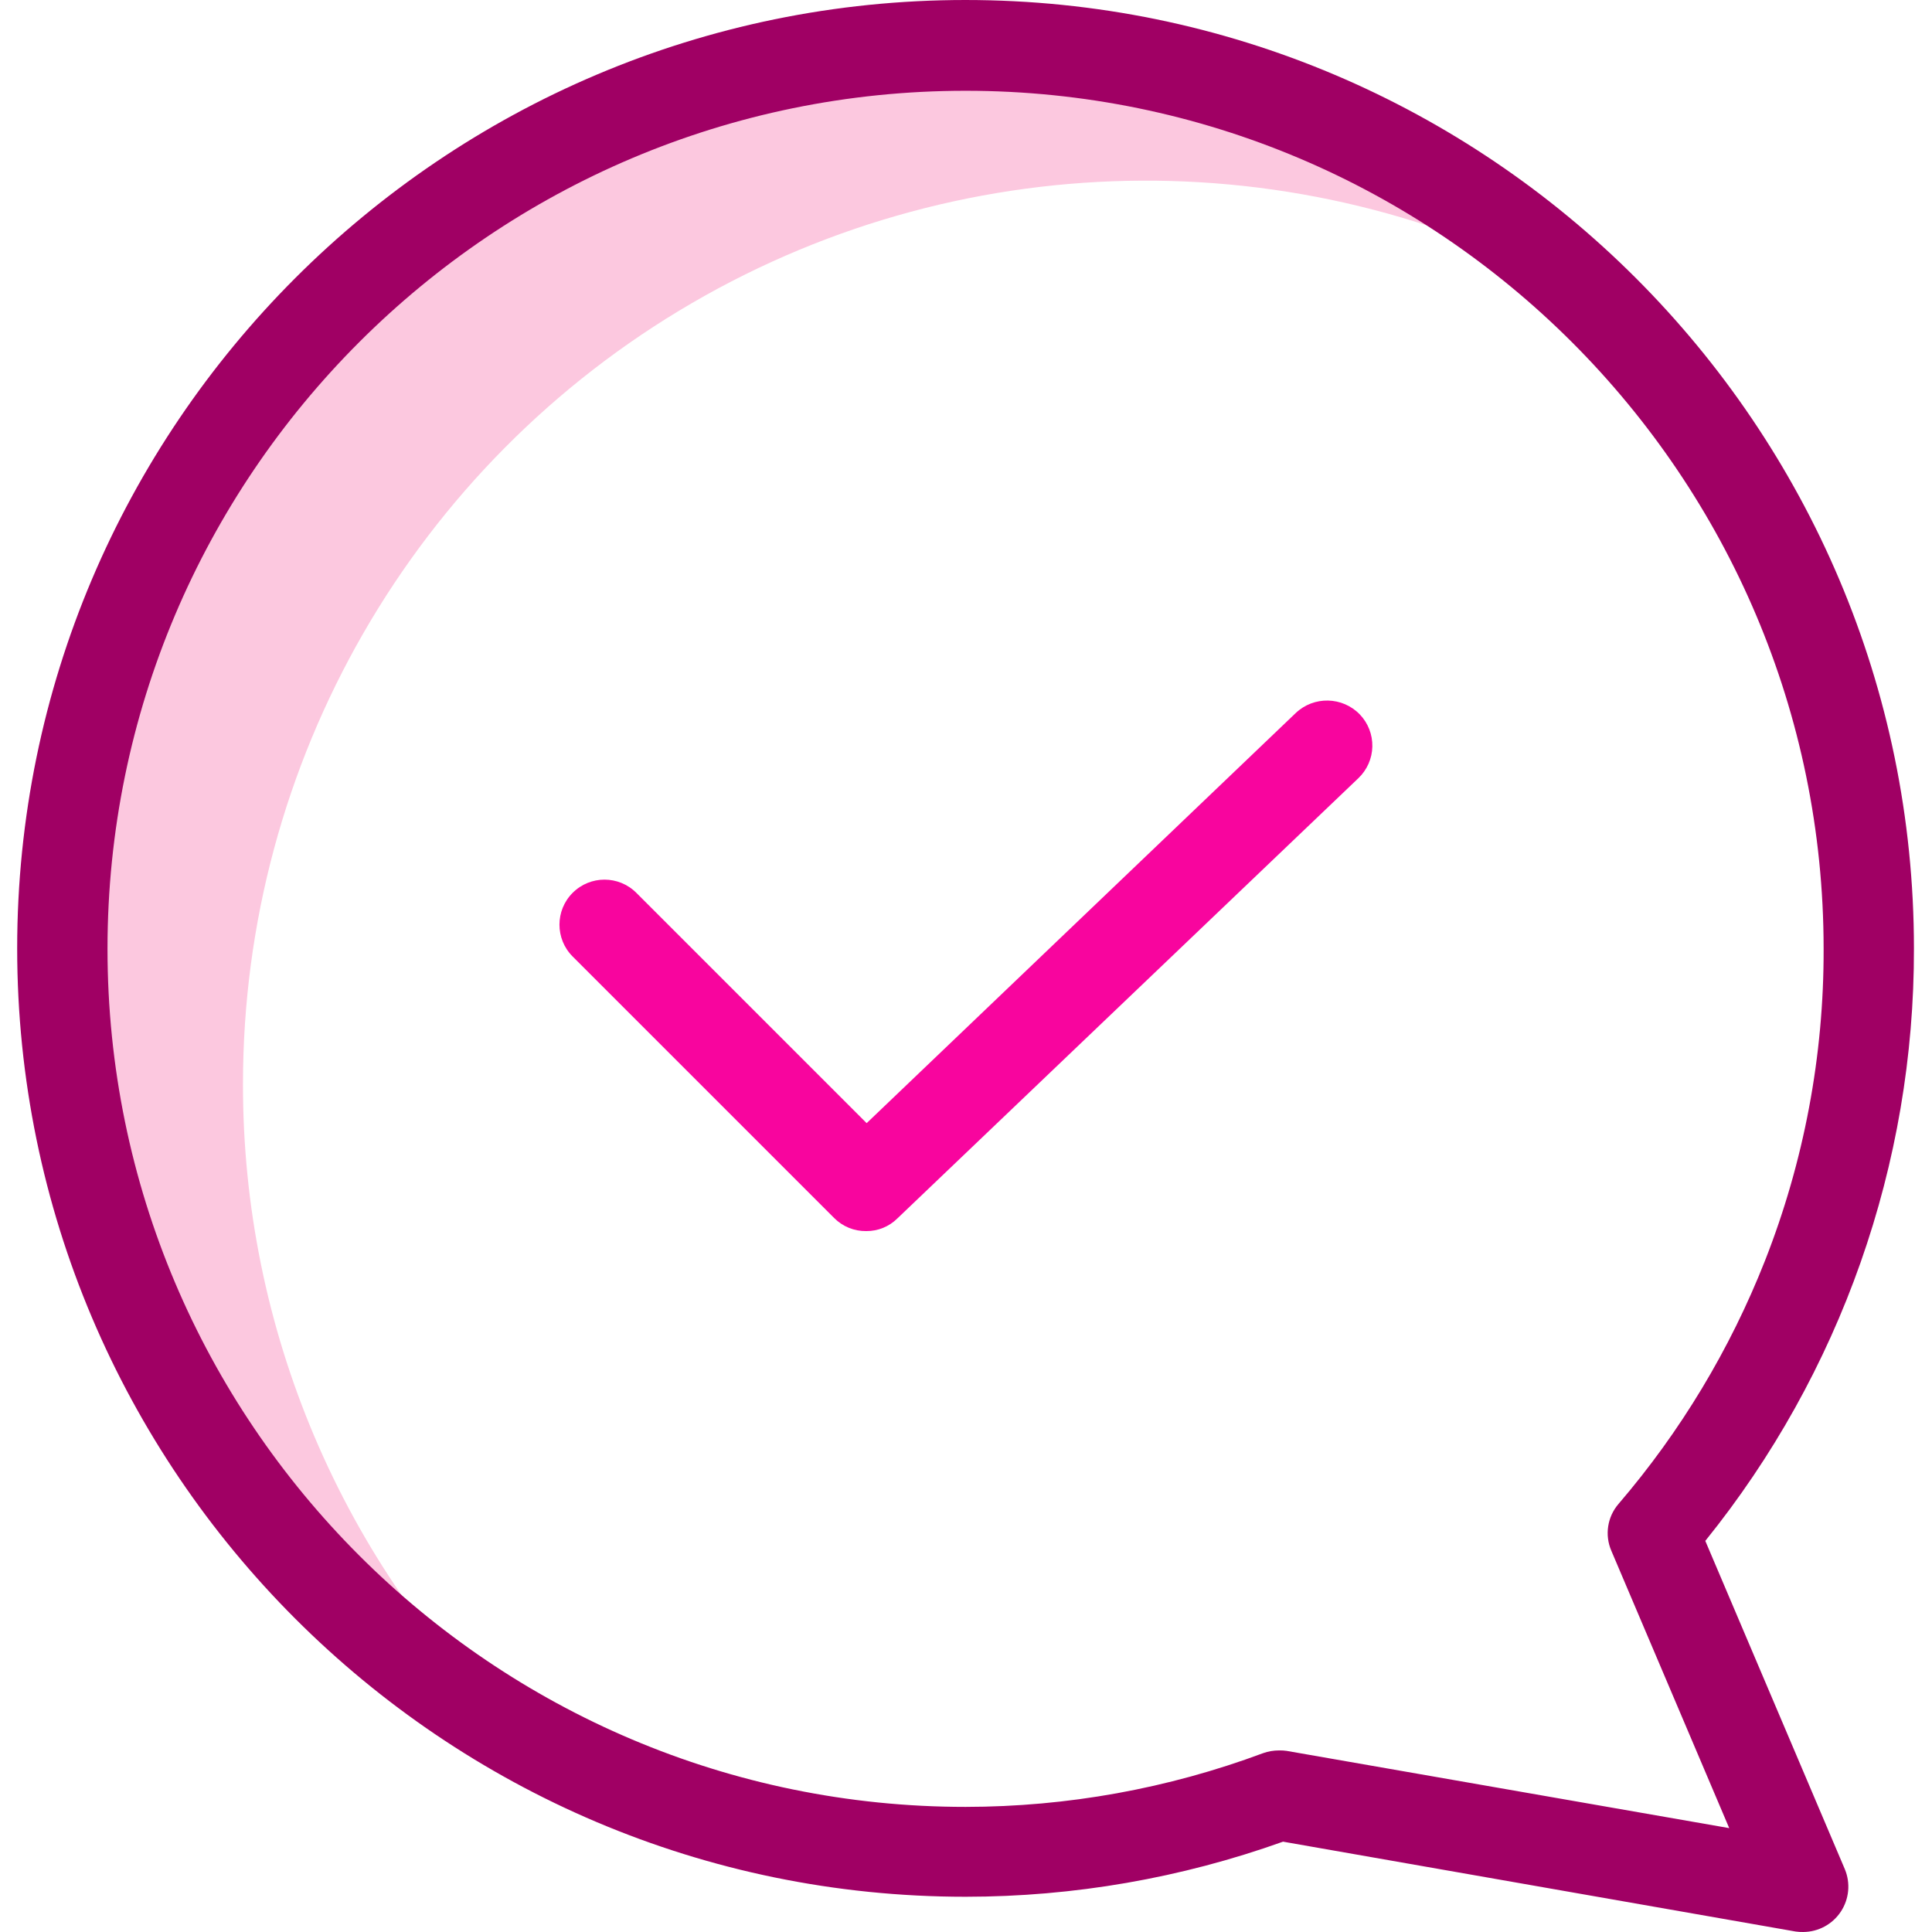 <?xml version="1.0"?>
<svg xmlns="http://www.w3.org/2000/svg" height="512px" viewBox="-3 0 427 427.803" width="512px" class=""><g><path d="m50.402 240c-.02-71.234 37.863-137.098 99.441-172.902 61.578-35.805 137.559-36.148 199.457-.898-55.695-53.816-137.465-70.633-209.879-43.156-72.41 27.477-122.445 94.301-128.422 171.52s33.18 150.945 100.5 189.238c-39.121-37.598-61.191-89.543-61.098-143.801zm0 0" fill="#d4e1f4" data-original="#D4E1F4" class="active-path" style="fill:#FCC8DF" data-old_color="#FBC6DE"/><path d="m283.5 157.898-95 90.801-51-51c-3.891-3.895-10.203-3.895-14.098 0-3.895 3.895-3.895 10.207 0 14.102l57.898 57.898c1.875 1.891 4.438 2.938 7.102 2.902 2.582.023 5.066-.984 6.898-2.801l102.102-97.5c1.91-1.828 3.02-4.344 3.074-6.988.055-2.645-.941-5.203-2.773-7.113-3.848-3.98-10.188-4.117-14.203-.301zm0 0" fill="#1ae5be" data-original="#1AE5BE" class="" style="fill:#F8059E" data-old_color="#F7069E"/><path d="m210.402 0c-115.801 0-210 94.199-210 210s94.199 210 210 210c23.957-.004 47.738-4.129 70.301-12.199l113.5 19.898c.562.082 1.129.113 1.699.102 3.344-.023 6.457-1.707 8.305-4.496 1.848-2.793 2.184-6.316.895-9.406l-30.898-72.699c29.98-37.145 46.293-83.465 46.199-131.199 0-115.801-94.199-210-210-210zm177 279.199c-7.73 19.613-18.68 37.797-32.402 53.801-2.488 2.871-3.109 6.914-1.598 10.398l26.098 61.402-98-17.102c-.562-.082-1.129-.117-1.699-.098-1.191-.004-2.375.199-3.5.598-21.082 7.855-43.398 11.887-65.898 11.902-104.801 0-190-85.203-190-190 0-104.801 85.199-190 190-190 104.801 0 190 85.199 190 190 .07 23.645-4.34 47.094-13 69.098zm0 0" fill="#0635c9" data-original="#0635C9" class="" style="fill:#A00064" data-old_color="#A10065"/></g> </svg>
